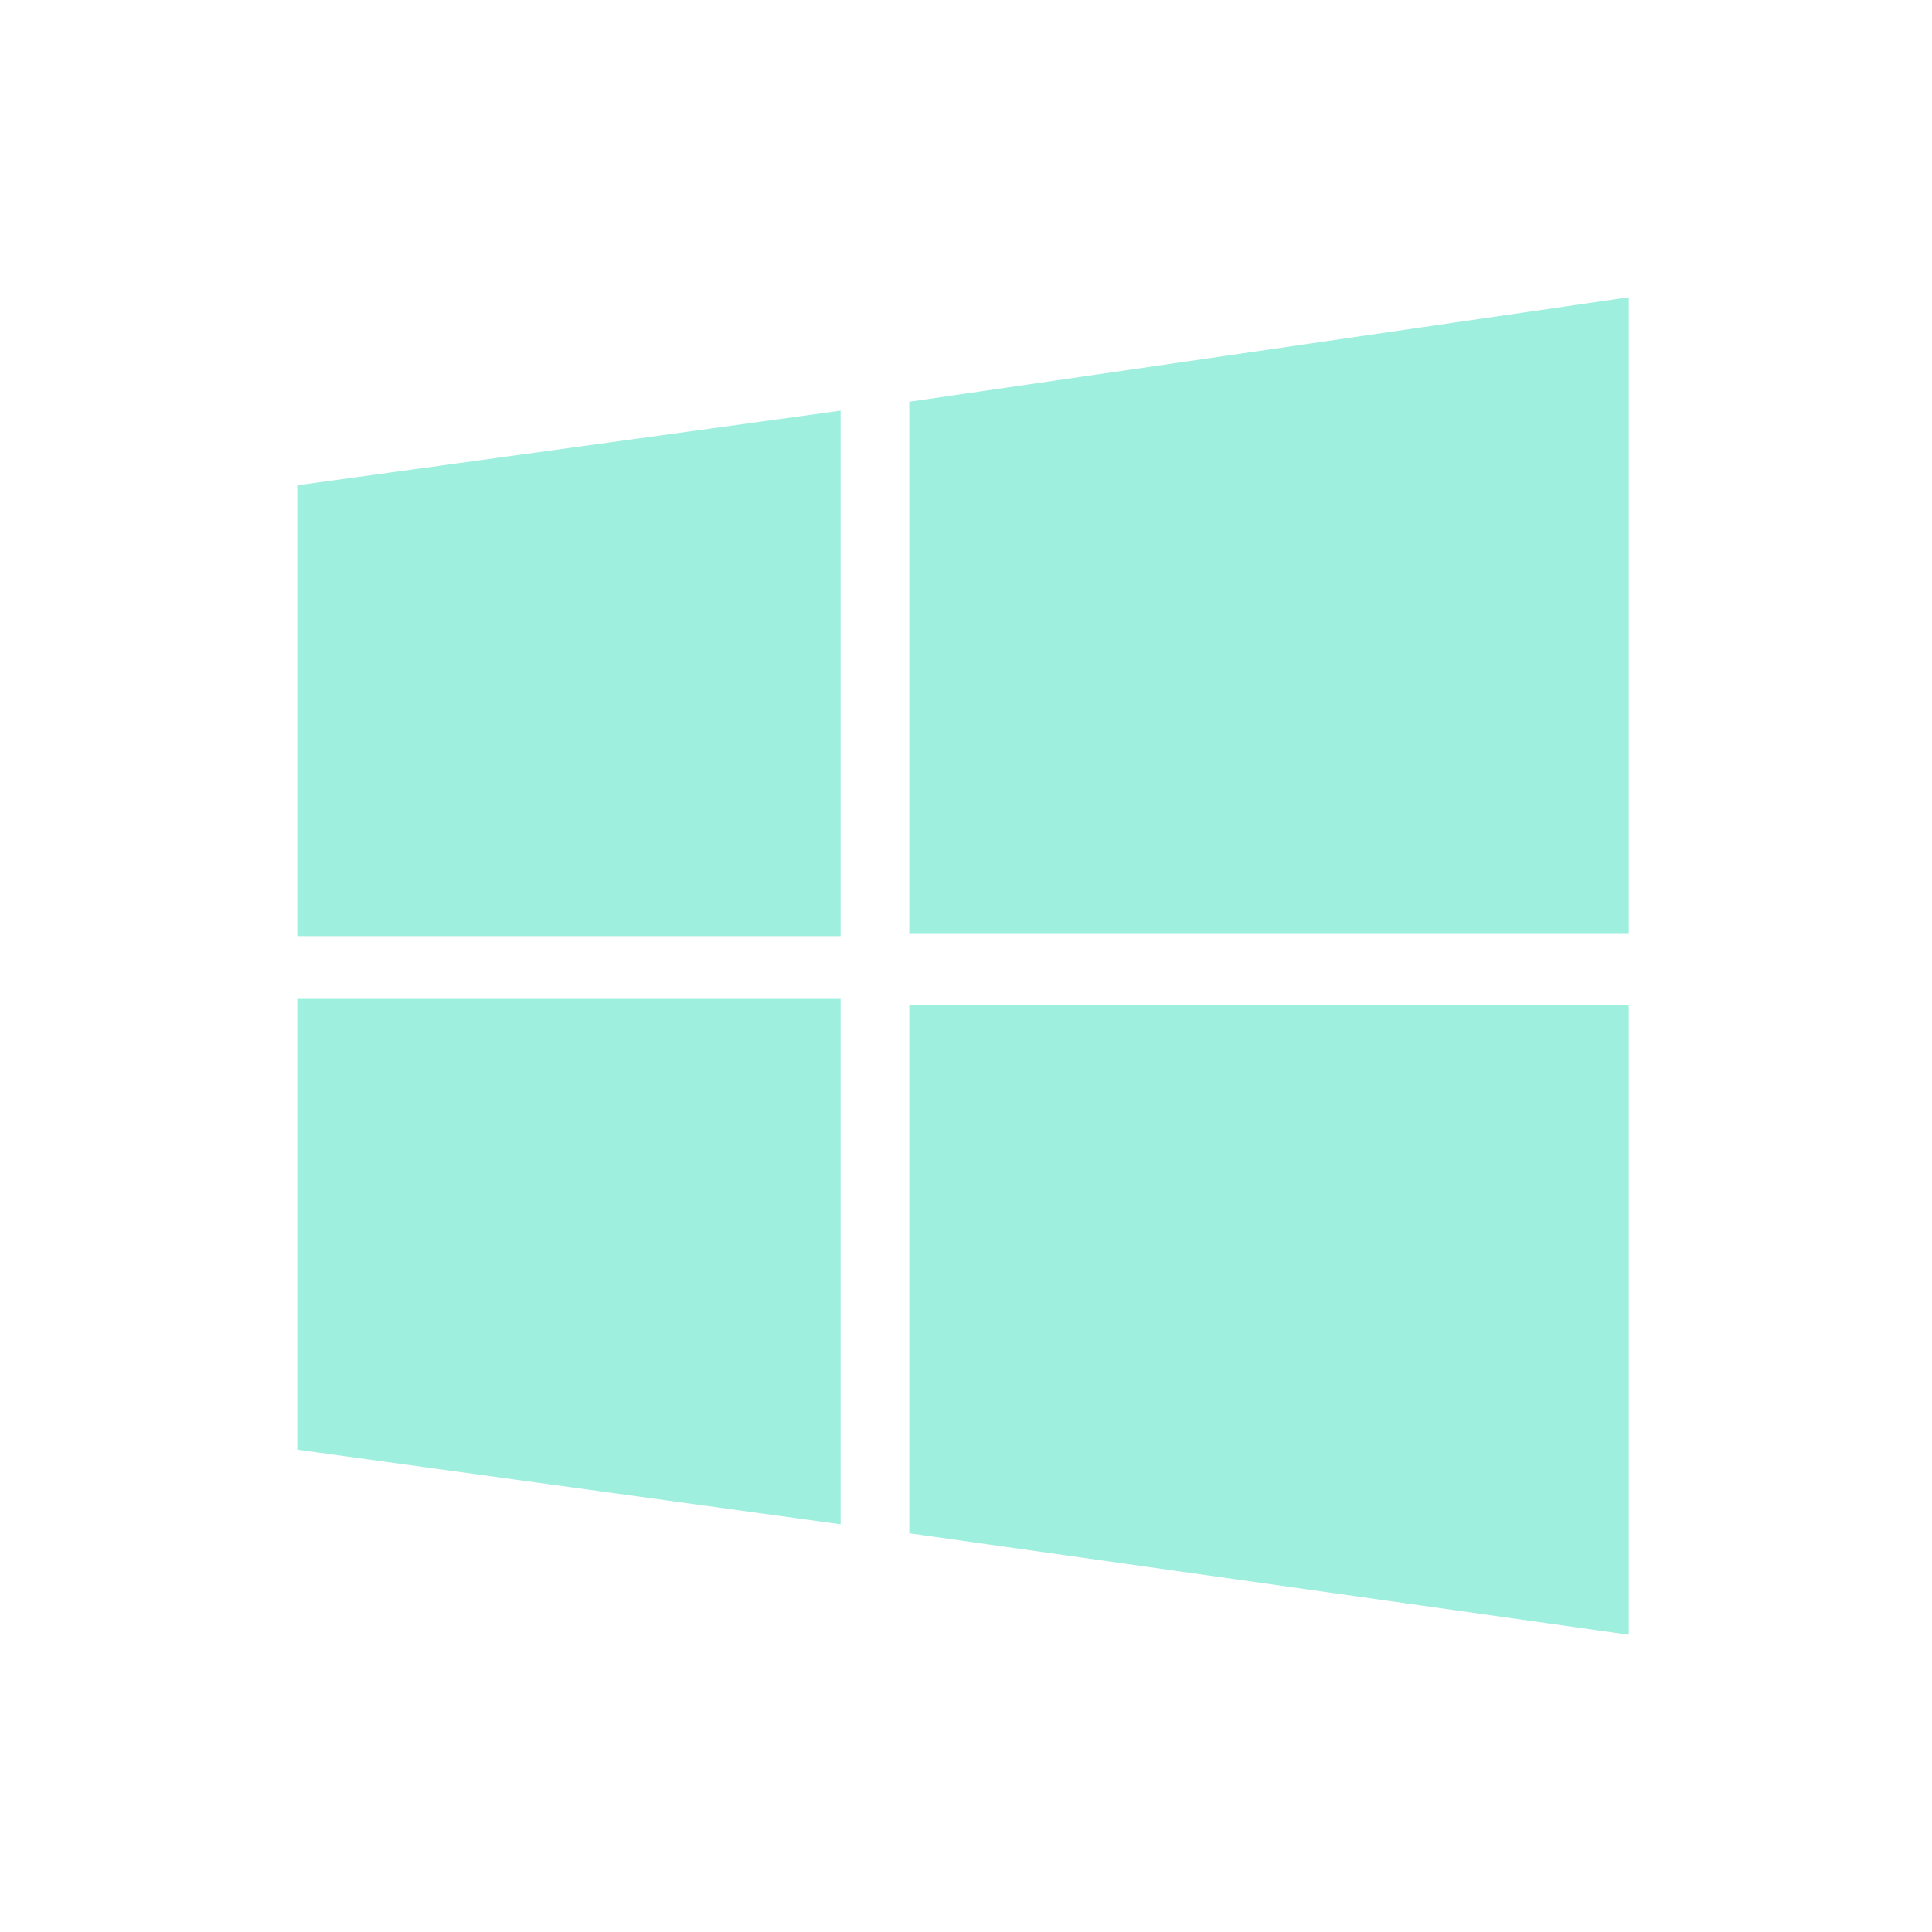 <svg width="65" height="65" viewBox="0 0 65 65" fill="none" xmlns="http://www.w3.org/2000/svg">
<g filter="url(#filter0_d)">
<path fill-rule="evenodd" clip-rule="evenodd" d="M27.591 10.516V28.395H51.799V7L27.591 10.516ZM27.591 48.585L51.799 52V30.806H27.591V48.585ZM7 28.496V13.328L25.281 10.817V28.496H7ZM25.281 48.283V30.605H7V45.772L25.281 48.283Z" fill="#9FEFDE"/>
</g>
<defs>
<filter id="filter0_d" x="0" y="0" width="64.799" height="65" filterUnits="userSpaceOnUse" color-interpolation-filters="sRGB">
<feFlood flood-opacity="0" result="BackgroundImageFix"/>
<feColorMatrix in="SourceAlpha" type="matrix" values="0 0 0 0 0 0 0 0 0 0 0 0 0 0 0 0 0 0 127 0" result="hardAlpha"/>
<feOffset dx="3" dy="3"/>
<feGaussianBlur stdDeviation="5"/>
<feColorMatrix type="matrix" values="0 0 0 0 0 0 0 0 0 0 0 0 0 0 0 0 0 0 0.15 0"/>
<feBlend mode="normal" in2="BackgroundImageFix" result="effect1_dropShadow"/>
<feBlend mode="normal" in="SourceGraphic" in2="effect1_dropShadow" result="shape"/>
</filter>
</defs>
</svg>
